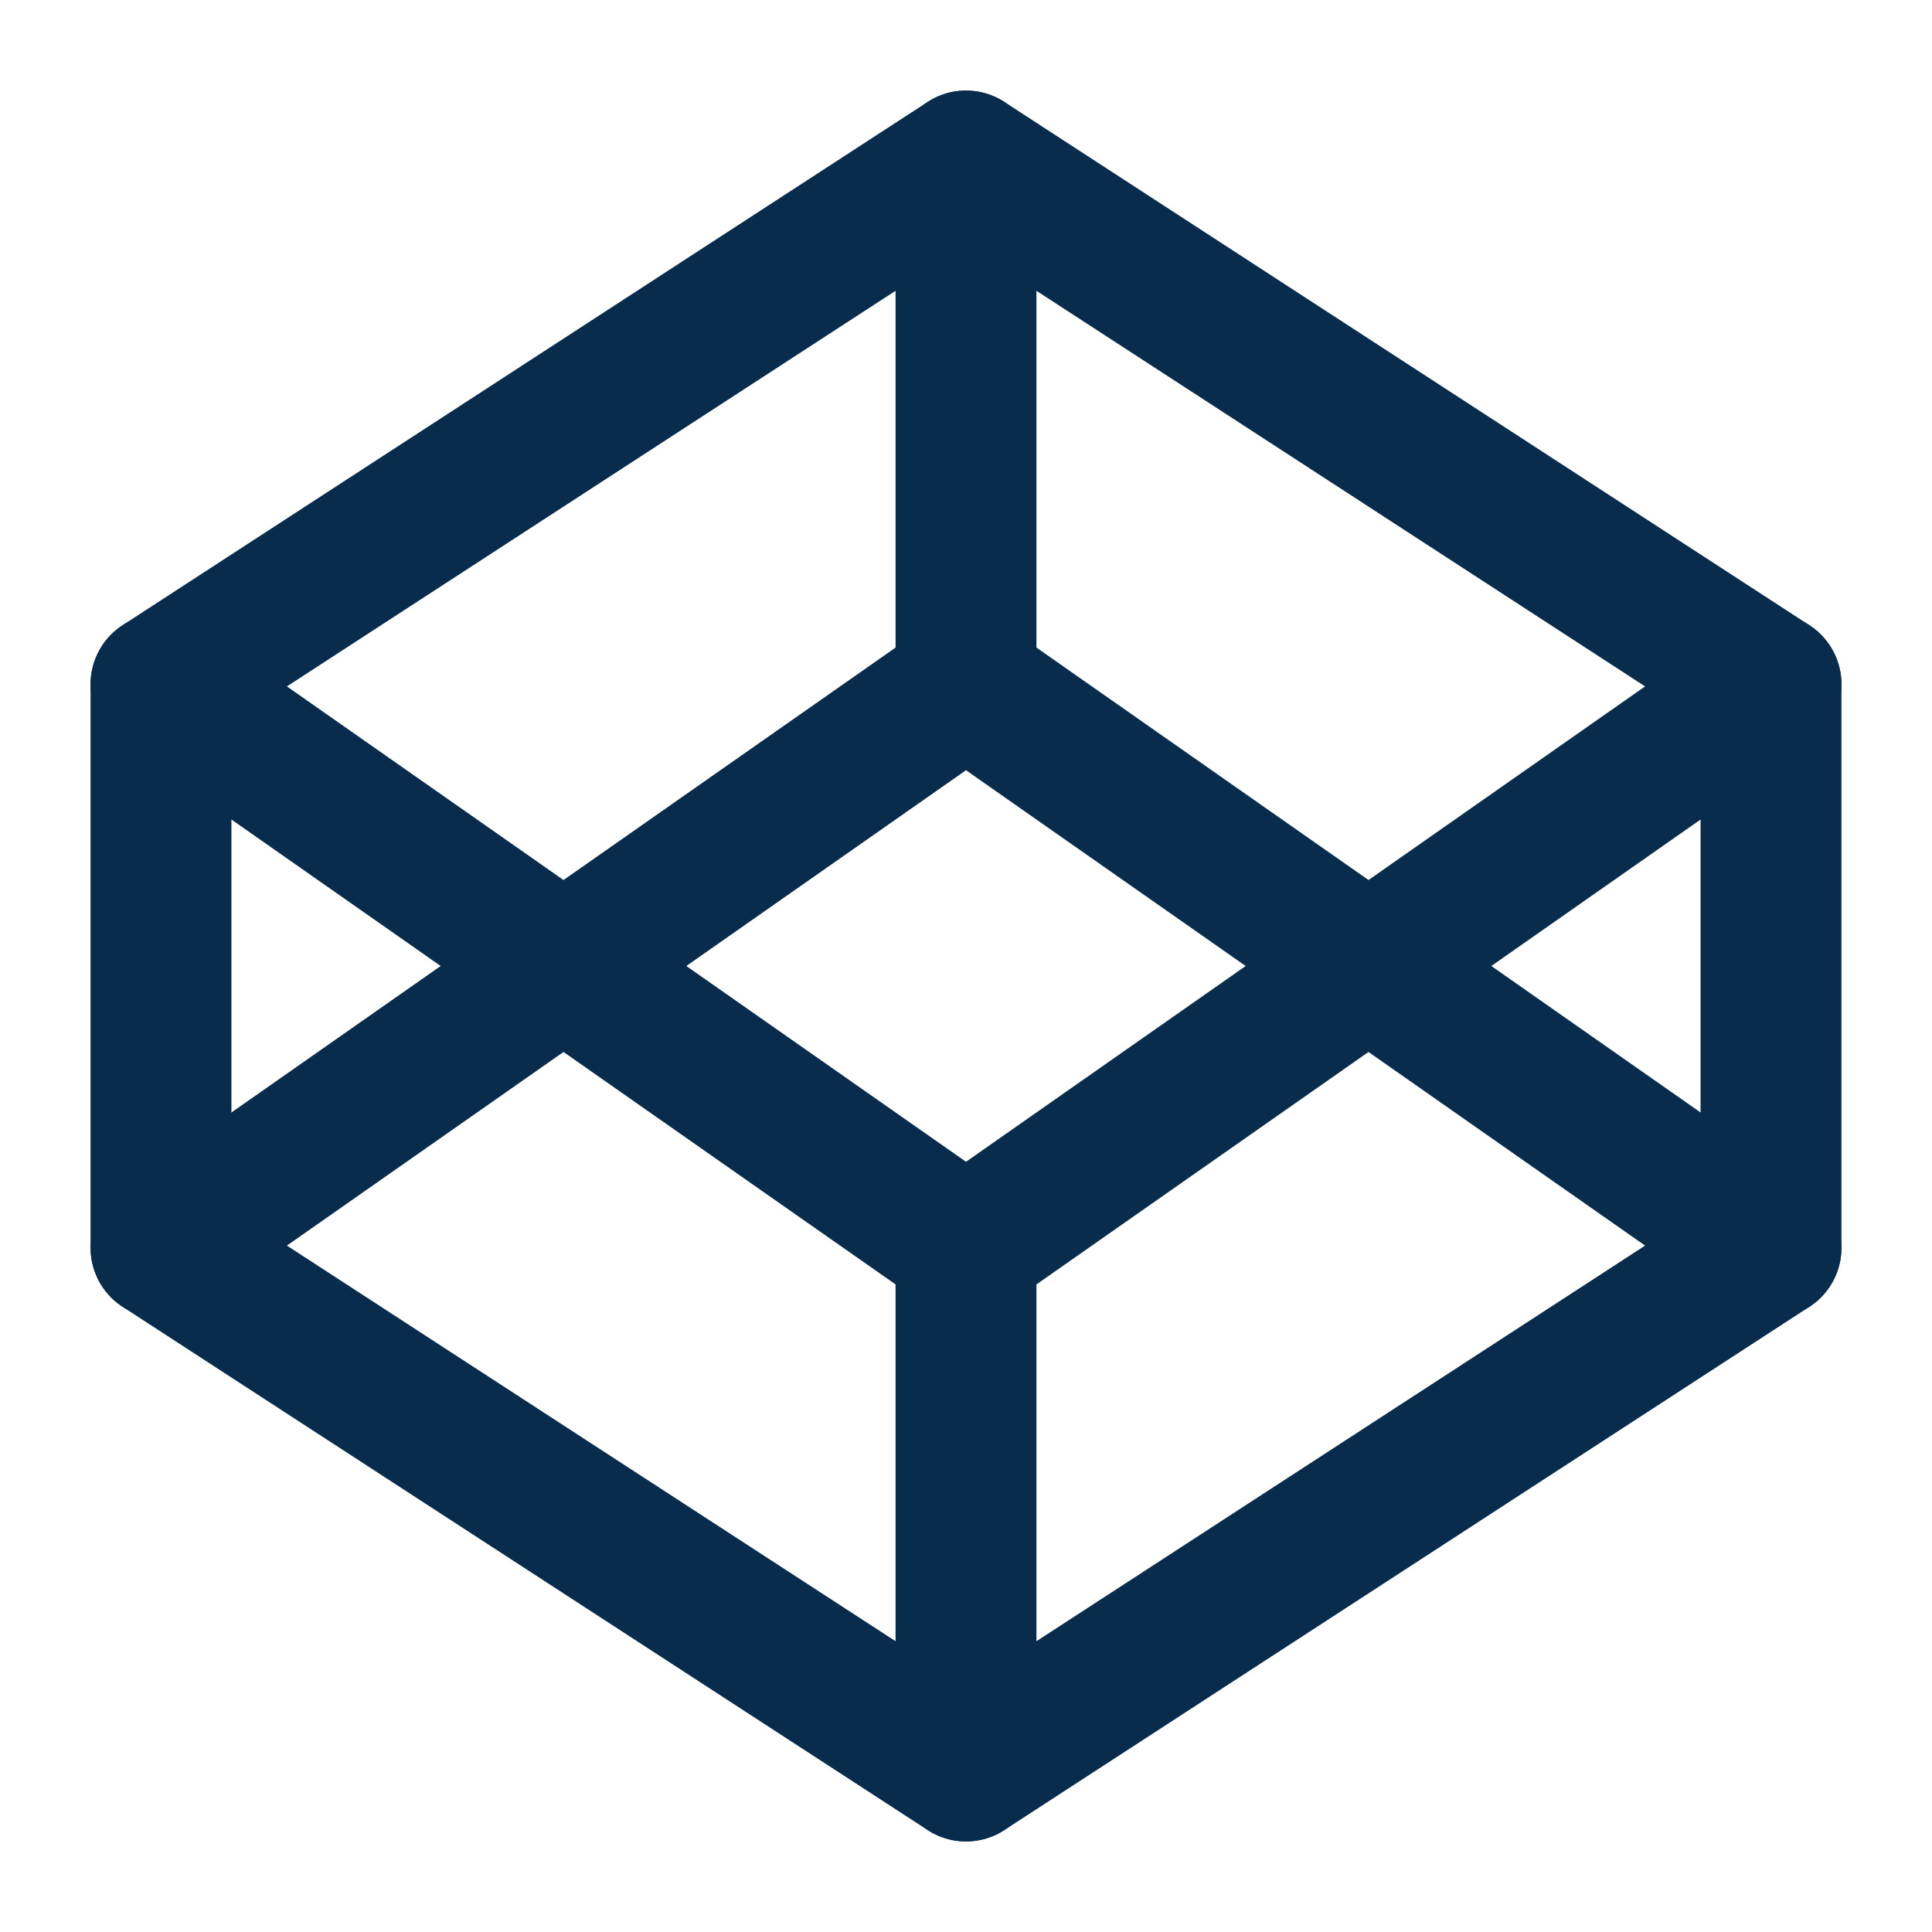 <svg width="24" height="24" viewBox="0 0 24 24" fill="none" xmlns="http://www.w3.org/2000/svg">
<path d="M12 2L22 8.5V15.5L12 22L2 15.5V8.5L12 2Z" stroke="#092C4C" stroke-width="1.75" stroke-linecap="round" stroke-linejoin="round"/>
<path d="M12 22V15.5" stroke="#092C4C" stroke-width="1.75" stroke-linecap="round" stroke-linejoin="round"/>
<path d="M22 8.5L12 15.5L2 8.5" stroke="#092C4C" stroke-width="1.75" stroke-linecap="round" stroke-linejoin="round"/>
<path d="M2 15.5L12 8.5L22 15.5" stroke="#092C4C" stroke-width="1.75" stroke-linecap="round" stroke-linejoin="round"/>
<path d="M12 2V8.5" stroke="#092C4C" stroke-width="1.75" stroke-linecap="round" stroke-linejoin="round"/>
</svg>
